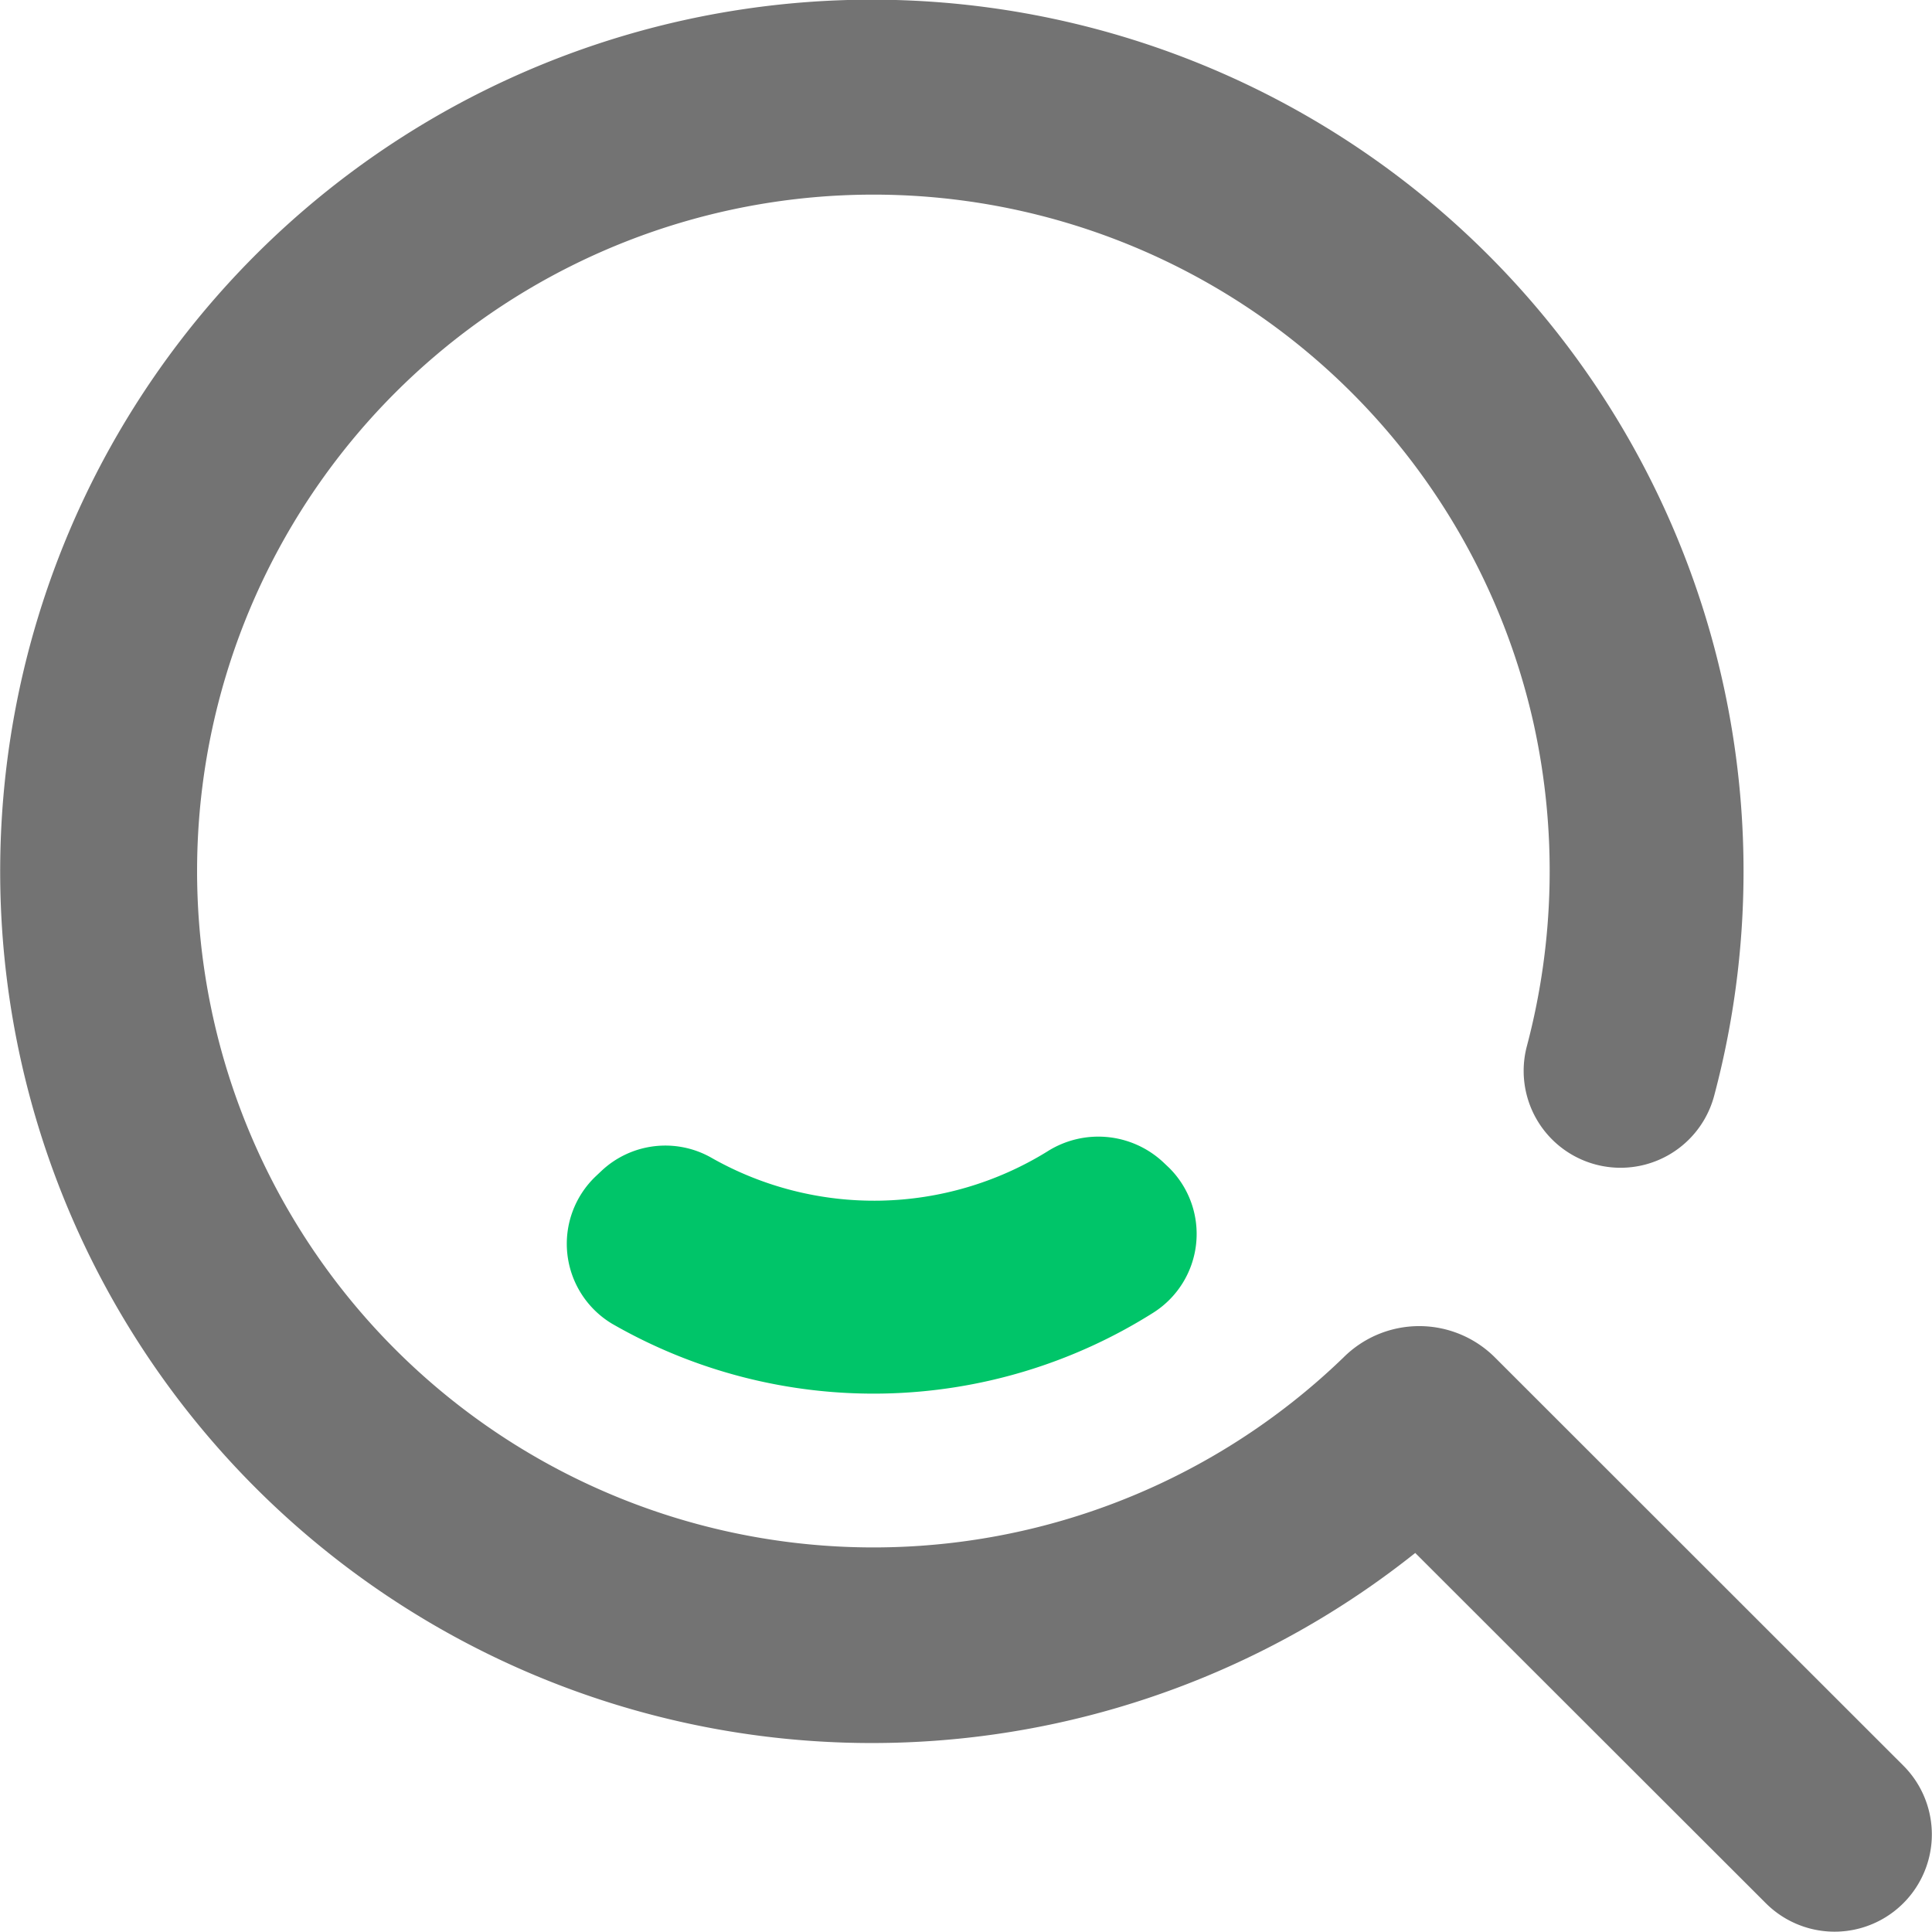 <svg xmlns="http://www.w3.org/2000/svg" width="17.452" height="17.45" viewBox="0 0 17.452 17.45">
  <g id="Layer_2" data-name="Layer 2" transform="translate(0.073 0.048)">
    <g id="Search" transform="translate(-0.073 -0.048)">
      <path id="Path_5" data-name="Path 5" d="M17.119,15.9,13.43,12.213a.968.968,0,0,0-1.366,0A6.11,6.11,0,1,1,13.783,6.5a6.183,6.183,0,0,1-.063,2.9.875.875,0,1,0,1.691.451,7.874,7.874,0,1,0-2.7,4.129l3.168,3.165A.877.877,0,1,0,17.119,15.9Z" transform="translate(0.073 0.048)" fill="#737373"/>
      <path id="Path_6" data-name="Path 6" d="M19.962,29.572a.859.859,0,0,0-1.048-.094,2.976,2.976,0,0,1-3.025.059.842.842,0,0,0-1,.115l-.052.049a.842.842,0,0,0,.147,1.331,4.733,4.733,0,0,0,4.891-.1.842.842,0,0,0,.143-1.307Z" transform="translate(-9.456 -19.075)" fill="#00c569"/>
    </g>
  </g>
</svg>
